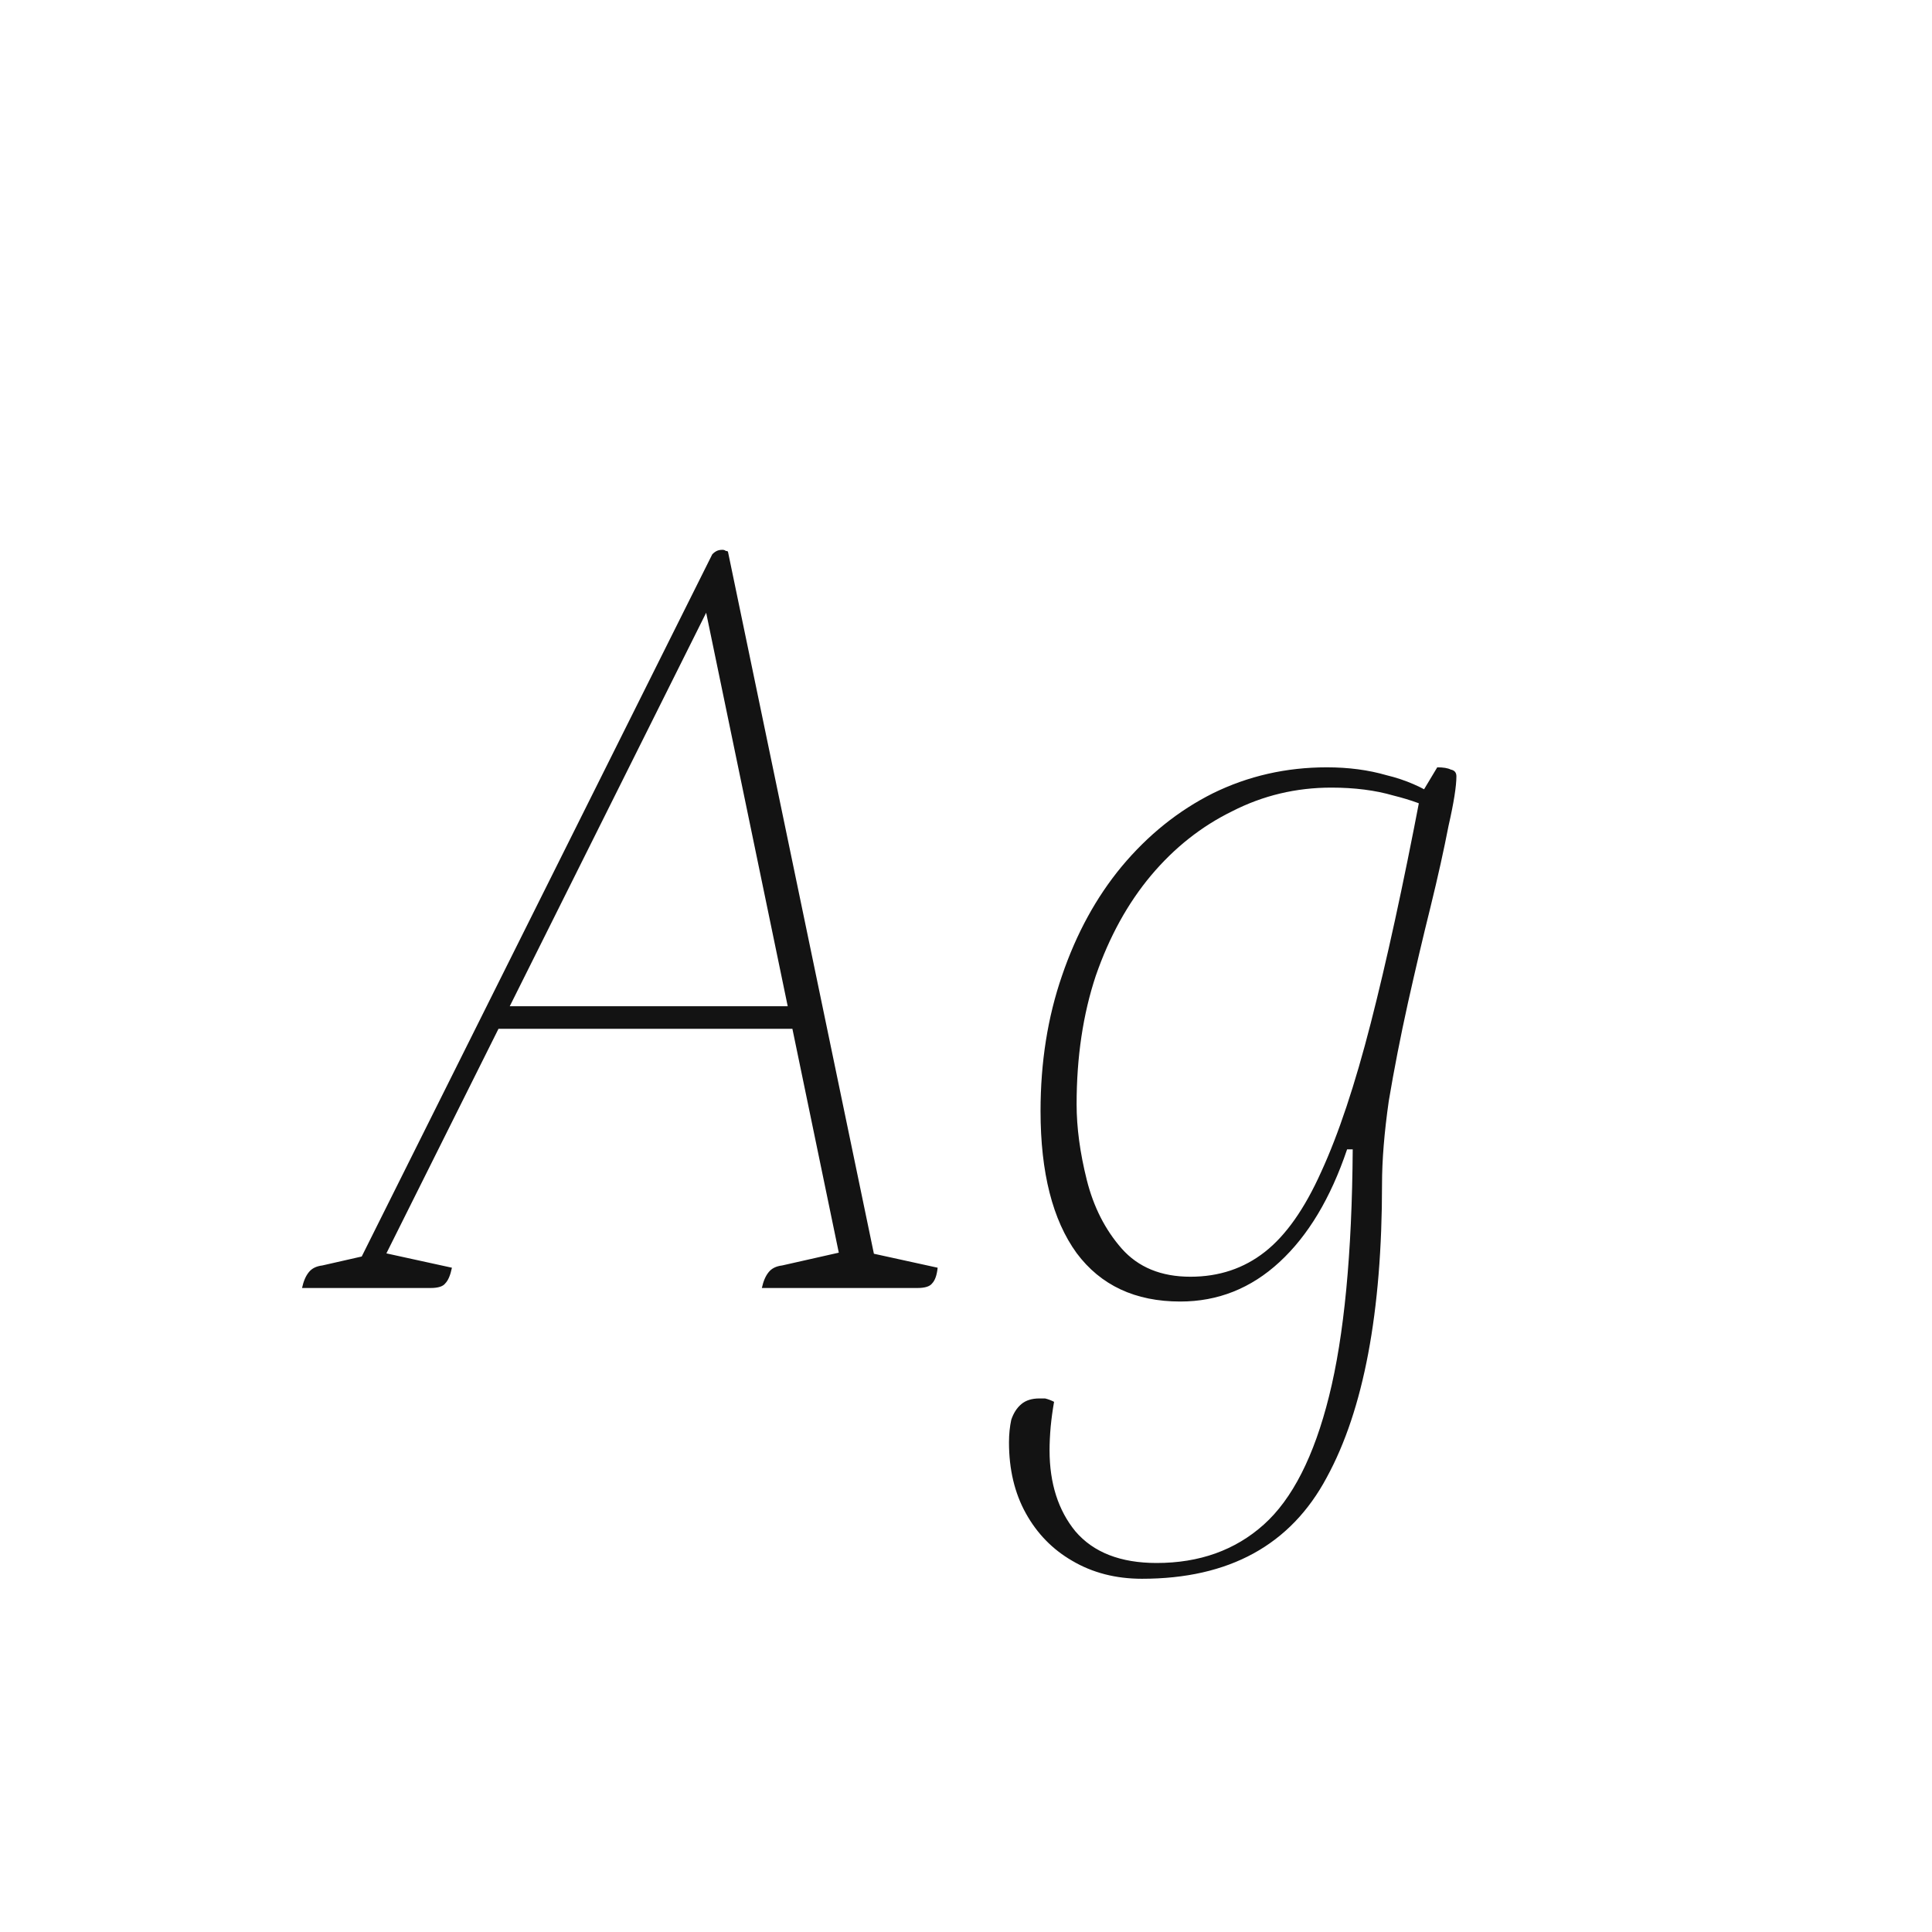 <svg width="24" height="24" viewBox="0 0 24 24" fill="none" xmlns="http://www.w3.org/2000/svg">
<path d="M3.752 16C3.77 15.916 3.798 15.851 3.836 15.804C3.873 15.757 3.929 15.729 4.004 15.72L4.62 15.58L4.41 15.776L8.806 6.97C8.824 6.933 8.838 6.905 8.848 6.886C8.866 6.867 8.885 6.853 8.904 6.844C8.922 6.835 8.946 6.83 8.974 6.83C8.992 6.83 9.006 6.835 9.016 6.844C9.034 6.844 9.044 6.849 9.044 6.858L10.892 15.748L10.626 15.524L11.648 15.748C11.638 15.841 11.615 15.907 11.578 15.944C11.55 15.981 11.489 16 11.396 16H9.464C9.482 15.916 9.51 15.851 9.548 15.804C9.585 15.757 9.641 15.729 9.716 15.72L10.584 15.524L10.444 15.678L8.764 7.572L8.806 7.544L4.69 15.79L4.718 15.552L5.614 15.748C5.595 15.841 5.567 15.907 5.53 15.944C5.502 15.981 5.441 16 5.348 16H3.752ZM6.09 12.78L6.244 12.5H9.856L9.94 12.78H6.09ZM14.186 19.612C13.86 19.612 13.57 19.537 13.318 19.388C13.076 19.248 12.884 19.052 12.744 18.8C12.604 18.548 12.534 18.254 12.534 17.918C12.534 17.815 12.544 17.722 12.562 17.638C12.59 17.554 12.632 17.489 12.688 17.442C12.744 17.395 12.819 17.372 12.912 17.372C12.931 17.372 12.954 17.372 12.982 17.372C13.02 17.381 13.057 17.395 13.094 17.414C13.076 17.517 13.062 17.619 13.052 17.722C13.043 17.825 13.038 17.923 13.038 18.016C13.038 18.427 13.146 18.763 13.36 19.024C13.584 19.285 13.92 19.416 14.368 19.416C14.9 19.416 15.344 19.257 15.698 18.94C16.053 18.623 16.324 18.091 16.51 17.344C16.697 16.597 16.795 15.575 16.804 14.278H16.734C16.529 14.885 16.249 15.351 15.894 15.678C15.54 16.005 15.129 16.168 14.662 16.168C14.102 16.168 13.673 15.967 13.374 15.566C13.076 15.155 12.926 14.567 12.926 13.802C12.926 13.195 13.015 12.635 13.192 12.122C13.37 11.599 13.617 11.147 13.934 10.764C14.261 10.372 14.639 10.069 15.068 9.854C15.507 9.639 15.978 9.532 16.482 9.532C16.753 9.532 17 9.565 17.224 9.63C17.458 9.686 17.672 9.779 17.868 9.91L17.84 10.078C17.71 10.003 17.532 9.938 17.308 9.882C17.084 9.817 16.828 9.784 16.538 9.784C16.1 9.784 15.689 9.882 15.306 10.078C14.924 10.265 14.588 10.531 14.298 10.876C14.009 11.221 13.78 11.637 13.612 12.122C13.454 12.598 13.374 13.13 13.374 13.718C13.374 14.007 13.416 14.32 13.5 14.656C13.584 14.992 13.729 15.277 13.934 15.51C14.14 15.743 14.424 15.86 14.788 15.86C15.143 15.86 15.451 15.757 15.712 15.552C15.974 15.347 16.207 15.015 16.412 14.558C16.627 14.091 16.832 13.475 17.028 12.71C17.224 11.945 17.43 11.002 17.644 9.882L17.854 9.532C17.929 9.532 17.985 9.541 18.022 9.56C18.069 9.569 18.092 9.597 18.092 9.644C18.092 9.765 18.06 9.971 17.994 10.26C17.938 10.549 17.864 10.885 17.77 11.268C17.677 11.641 17.584 12.038 17.49 12.458C17.397 12.878 17.318 13.284 17.252 13.676C17.196 14.068 17.168 14.413 17.168 14.712C17.168 16.299 16.94 17.512 16.482 18.352C16.034 19.192 15.269 19.612 14.186 19.612Z" fill="#131313"/>
</svg>
